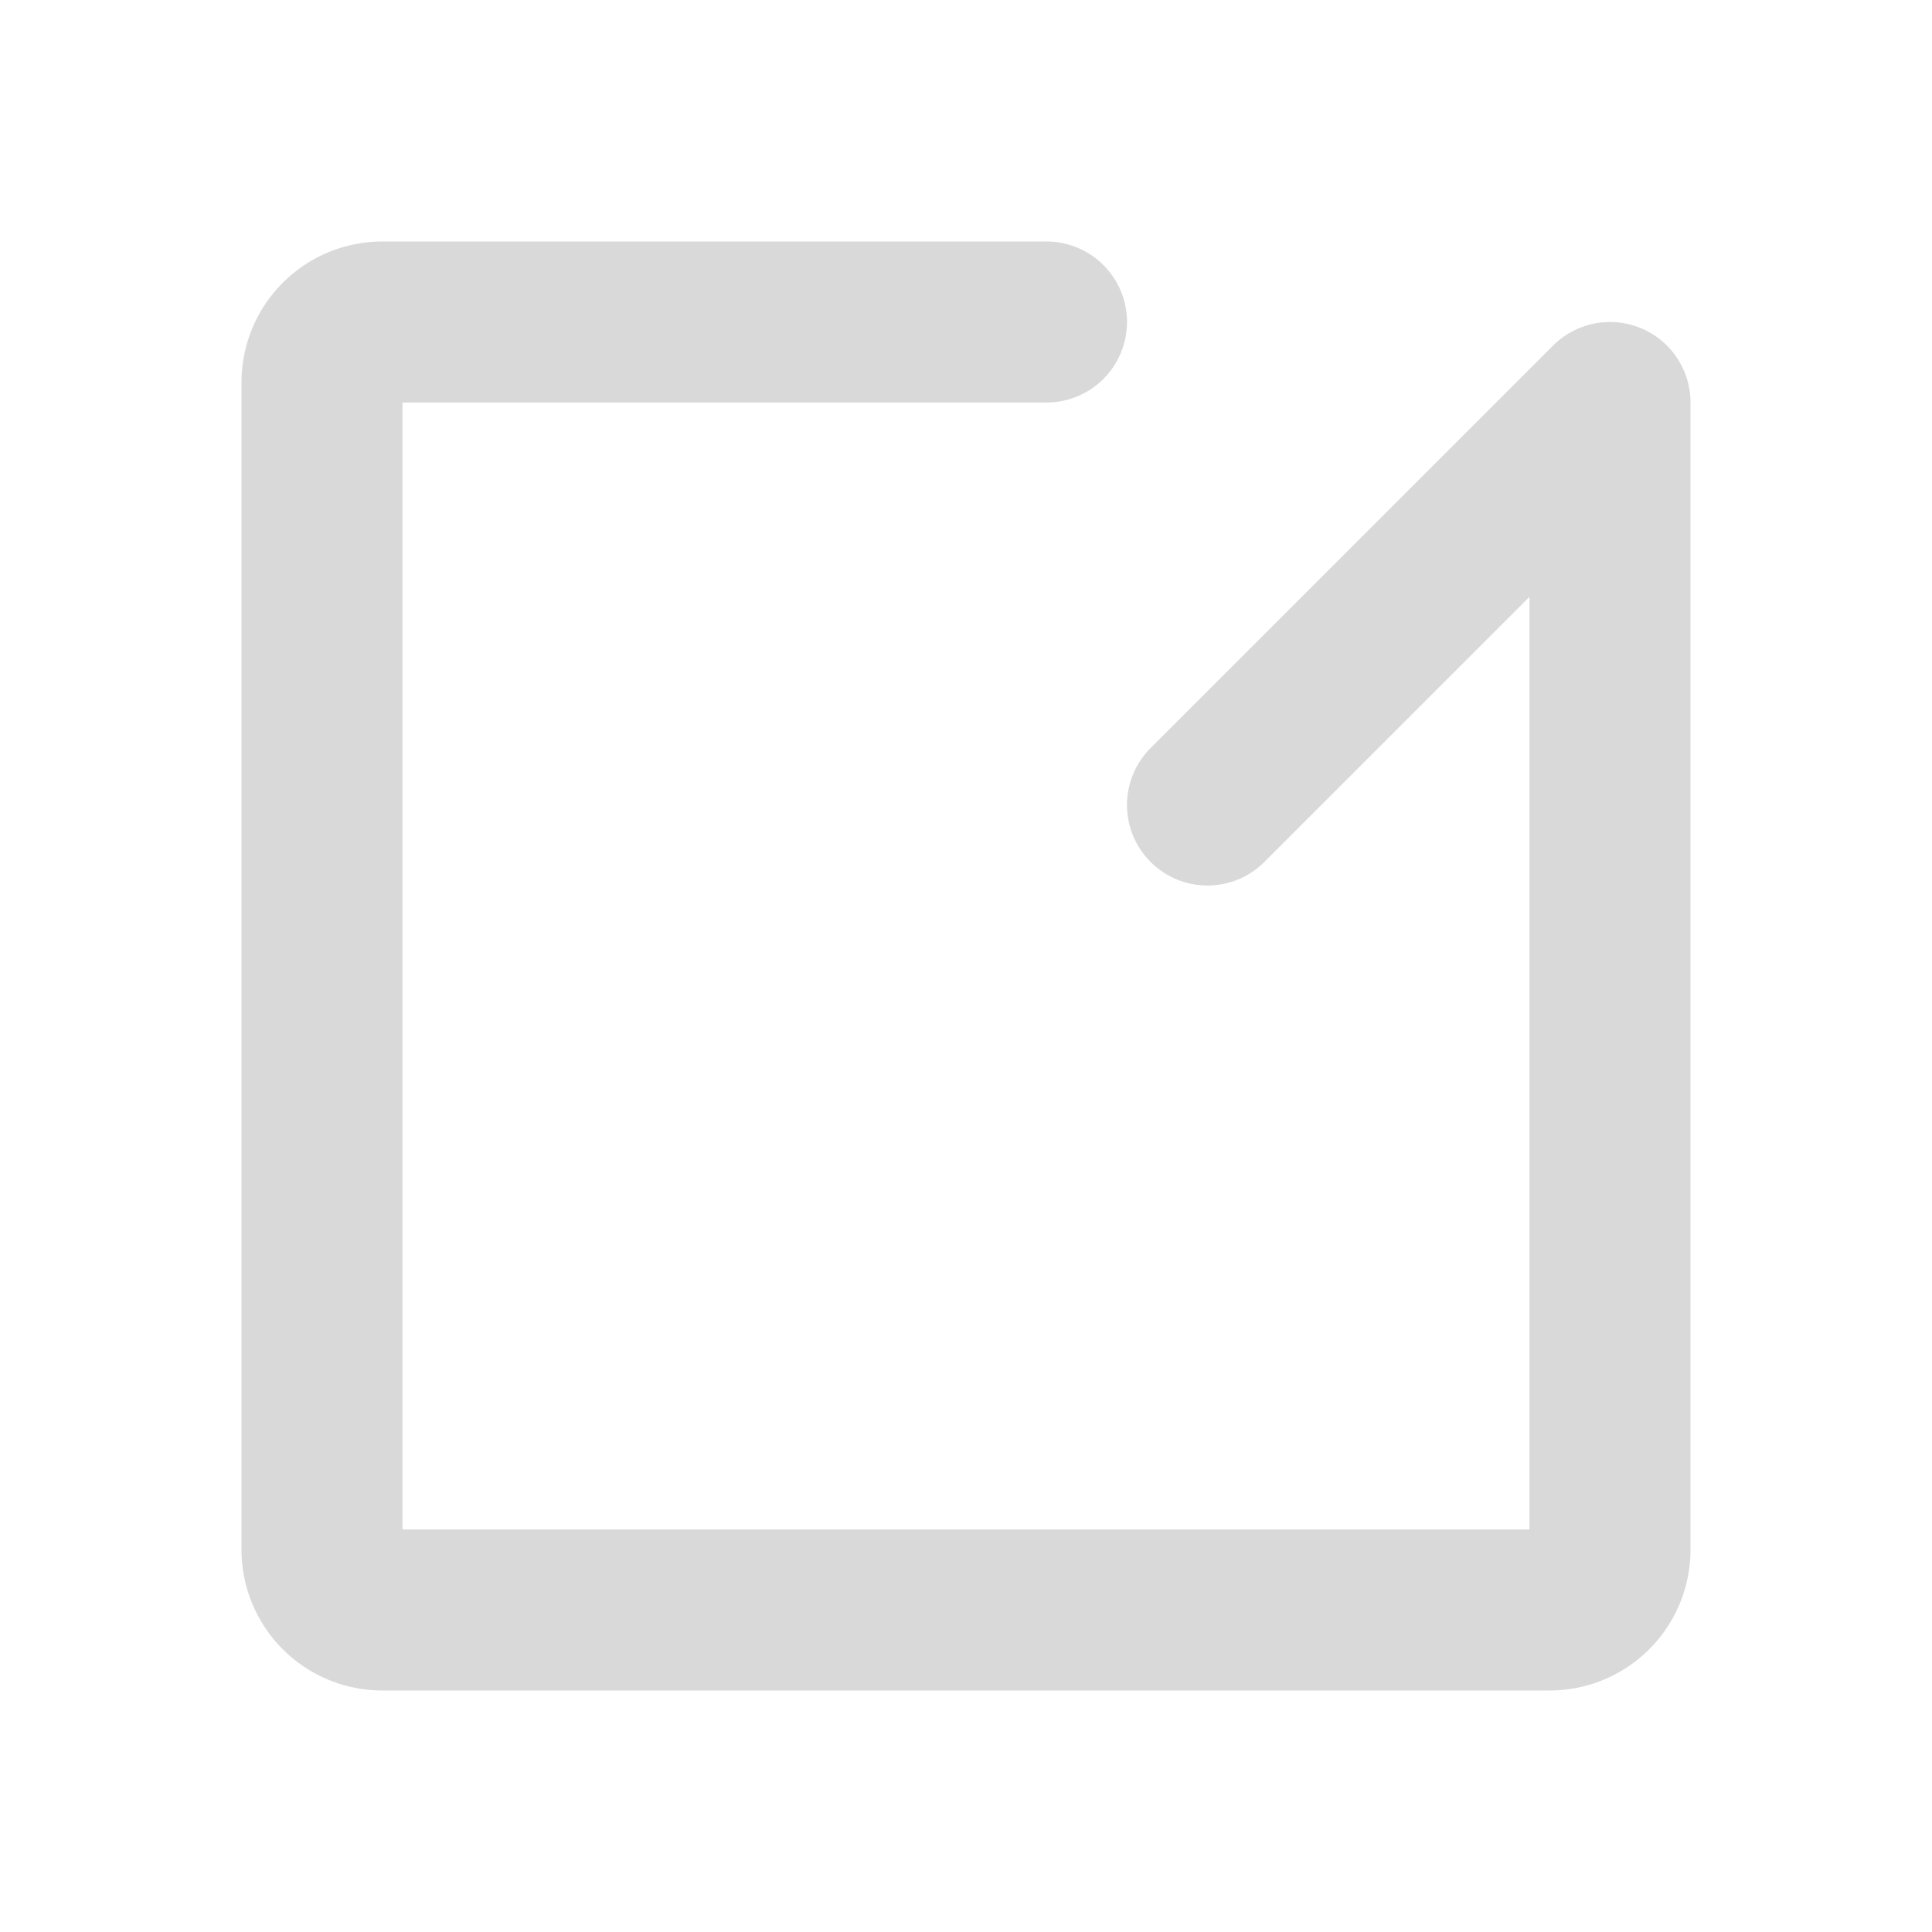 <svg width="24" height="24" viewBox="0 0 24 24" fill="none" xmlns="http://www.w3.org/2000/svg">
    <path d="M13 4H4.75a.75.75 0 0 0-.75.75v14.5a.75.75 0 0 0 .75.75h14.5a.75.75 0 0 0 .75-.75V5l-5 5" stroke="#D9D9D9" stroke-width="2" stroke-linecap="round" stroke-linejoin="round"/>
</svg>
